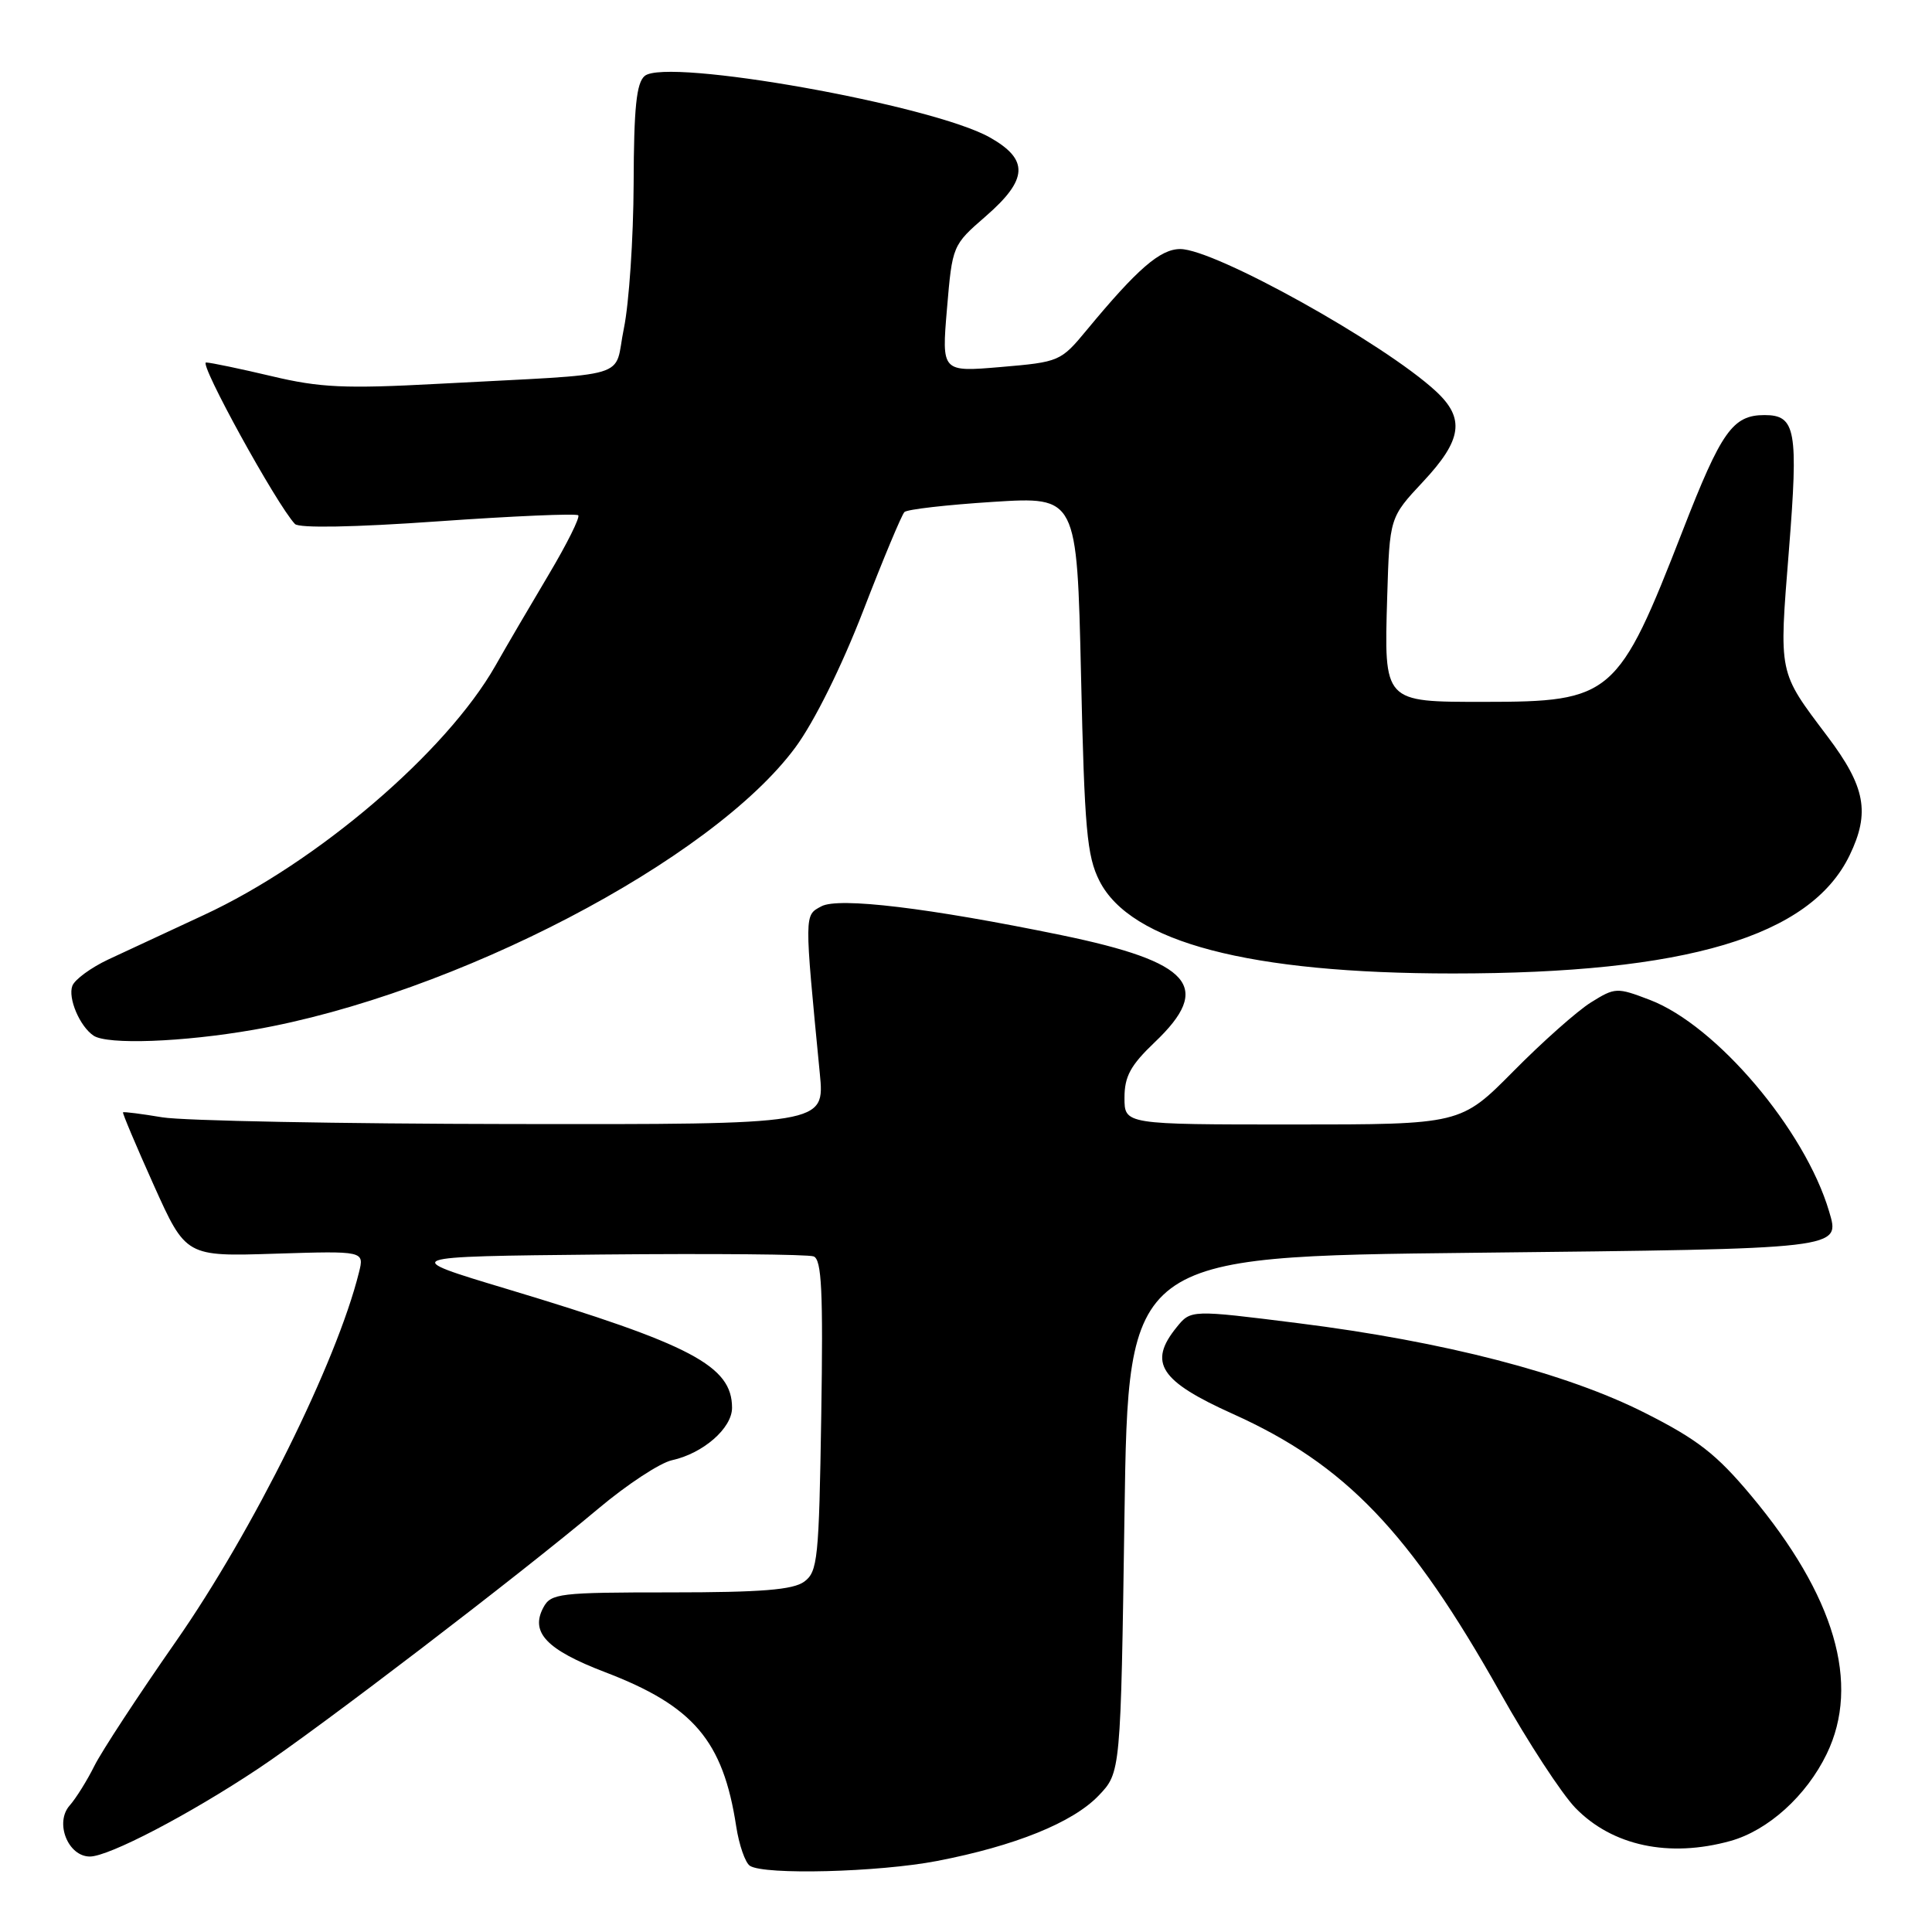 <?xml version="1.0" encoding="UTF-8" standalone="no"?>
<!DOCTYPE svg PUBLIC "-//W3C//DTD SVG 1.1//EN" "http://www.w3.org/Graphics/SVG/1.1/DTD/svg11.dtd" >
<svg xmlns="http://www.w3.org/2000/svg" xmlns:xlink="http://www.w3.org/1999/xlink" version="1.1" viewBox="0 0 256 256">
 <g >
 <path fill="currentColor"
d=" M 124.16 246.59 C 134.48 244.60 142.14 241.51 145.57 237.93 C 148.50 234.87 148.50 234.87 149.00 200.69 C 149.50 166.50 149.50 166.50 195.29 166.00 C 244.41 165.46 243.85 165.53 242.36 160.50 C 239.17 149.71 227.42 135.85 218.61 132.49 C 214.24 130.82 214.01 130.83 210.80 132.83 C 208.99 133.96 204.36 138.07 200.53 141.95 C 193.55 149.00 193.55 149.00 171.28 149.00 C 149.00 149.00 149.00 149.00 149.00 145.46 C 149.00 142.63 149.80 141.16 153.00 138.11 C 160.75 130.74 157.91 127.48 140.63 123.91 C 123.09 120.30 111.13 118.86 108.84 120.09 C 106.56 121.31 106.56 120.89 108.63 142.25 C 109.29 149.00 109.29 149.00 67.89 148.94 C 45.13 148.91 24.25 148.51 21.50 148.05 C 18.75 147.59 16.41 147.29 16.30 147.39 C 16.20 147.48 18.03 151.82 20.37 157.03 C 24.63 166.50 24.63 166.50 36.46 166.12 C 48.28 165.75 48.28 165.75 47.56 168.62 C 44.61 180.50 33.50 202.89 23.31 217.50 C 18.32 224.65 13.46 232.07 12.50 234.00 C 11.54 235.93 10.07 238.29 9.22 239.25 C 7.23 241.52 9.01 246.00 11.91 246.00 C 14.42 246.00 25.06 240.45 34.24 234.34 C 42.21 229.04 68.69 208.80 79.32 199.87 C 83.08 196.71 87.45 193.84 89.03 193.49 C 93.17 192.59 97.00 189.24 97.00 186.54 C 97.00 180.99 91.64 178.16 67.22 170.81 C 52.88 166.50 52.88 166.50 79.67 166.23 C 94.41 166.09 107.07 166.20 107.81 166.48 C 108.88 166.89 109.08 171.08 108.82 187.58 C 108.52 206.59 108.35 208.27 106.56 209.58 C 105.08 210.66 100.88 211.00 88.84 211.00 C 74.09 211.00 73.00 211.13 72.00 213.00 C 70.23 216.30 72.42 218.60 80.15 221.56 C 91.89 226.04 95.81 230.64 97.55 242.00 C 97.93 244.47 98.75 246.83 99.37 247.23 C 101.28 248.47 116.41 248.08 124.16 246.59 Z  M 229.28 243.94 C 234.28 242.55 239.36 237.96 242.05 232.40 C 246.55 223.11 243.13 211.44 232.01 198.15 C 227.44 192.69 224.93 190.73 217.97 187.22 C 207.56 181.95 191.38 177.76 172.03 175.33 C 157.79 173.54 157.79 173.54 155.90 175.88 C 152.10 180.57 153.69 183.00 163.38 187.36 C 178.26 194.06 186.81 202.97 198.81 224.33 C 202.46 230.84 206.94 237.69 208.75 239.56 C 213.64 244.59 221.16 246.19 229.28 243.94 Z  M 33.61 136.45 C 60.21 131.81 94.38 113.99 105.41 99.01 C 107.90 95.63 111.50 88.37 114.38 80.93 C 117.02 74.09 119.48 68.21 119.84 67.85 C 120.20 67.49 125.49 66.89 131.60 66.50 C 142.70 65.80 142.70 65.80 143.24 89.37 C 143.70 109.91 144.02 113.43 145.68 116.72 C 149.80 124.86 165.56 128.99 192.50 128.99 C 223.45 128.99 239.87 124.10 245.08 113.34 C 247.82 107.67 247.19 104.26 242.15 97.58 C 235.59 88.87 235.72 89.50 237.04 72.92 C 238.31 56.98 237.95 55.00 233.81 55.00 C 229.60 55.00 228.09 57.14 222.99 70.25 C 214.40 92.31 213.61 93.00 196.65 93.00 C 183.28 93.00 183.40 93.13 183.81 79.12 C 184.13 68.57 184.13 68.57 188.56 63.83 C 193.75 58.29 194.15 55.43 190.25 51.83 C 183.35 45.46 160.95 33.00 156.39 33.00 C 153.73 33.00 150.71 35.62 144.00 43.73 C 140.56 47.89 140.37 47.97 132.63 48.63 C 124.77 49.30 124.77 49.30 125.48 40.90 C 126.19 32.53 126.21 32.48 130.60 28.67 C 136.24 23.77 136.37 21.14 131.14 18.20 C 123.47 13.89 88.35 7.63 85.43 10.06 C 84.33 10.97 83.99 14.25 83.96 24.37 C 83.93 31.59 83.35 40.20 82.67 43.50 C 81.24 50.39 84.44 49.44 58.02 50.86 C 45.72 51.52 42.40 51.37 36.02 49.85 C 31.88 48.87 27.96 48.05 27.31 48.03 C 26.28 48.00 36.64 66.84 39.08 69.43 C 39.62 70.00 46.92 69.87 58.05 69.08 C 67.99 68.38 76.35 68.02 76.62 68.28 C 76.88 68.55 75.12 72.08 72.71 76.13 C 70.30 80.18 67.11 85.62 65.64 88.22 C 59.12 99.67 42.05 114.27 27.00 121.25 C 22.32 123.42 16.63 126.07 14.34 127.14 C 12.05 128.22 9.92 129.78 9.59 130.62 C 8.97 132.24 10.57 136.01 12.40 137.23 C 14.23 138.46 24.22 138.09 33.61 136.45 Z "/>
</g>
</svg>